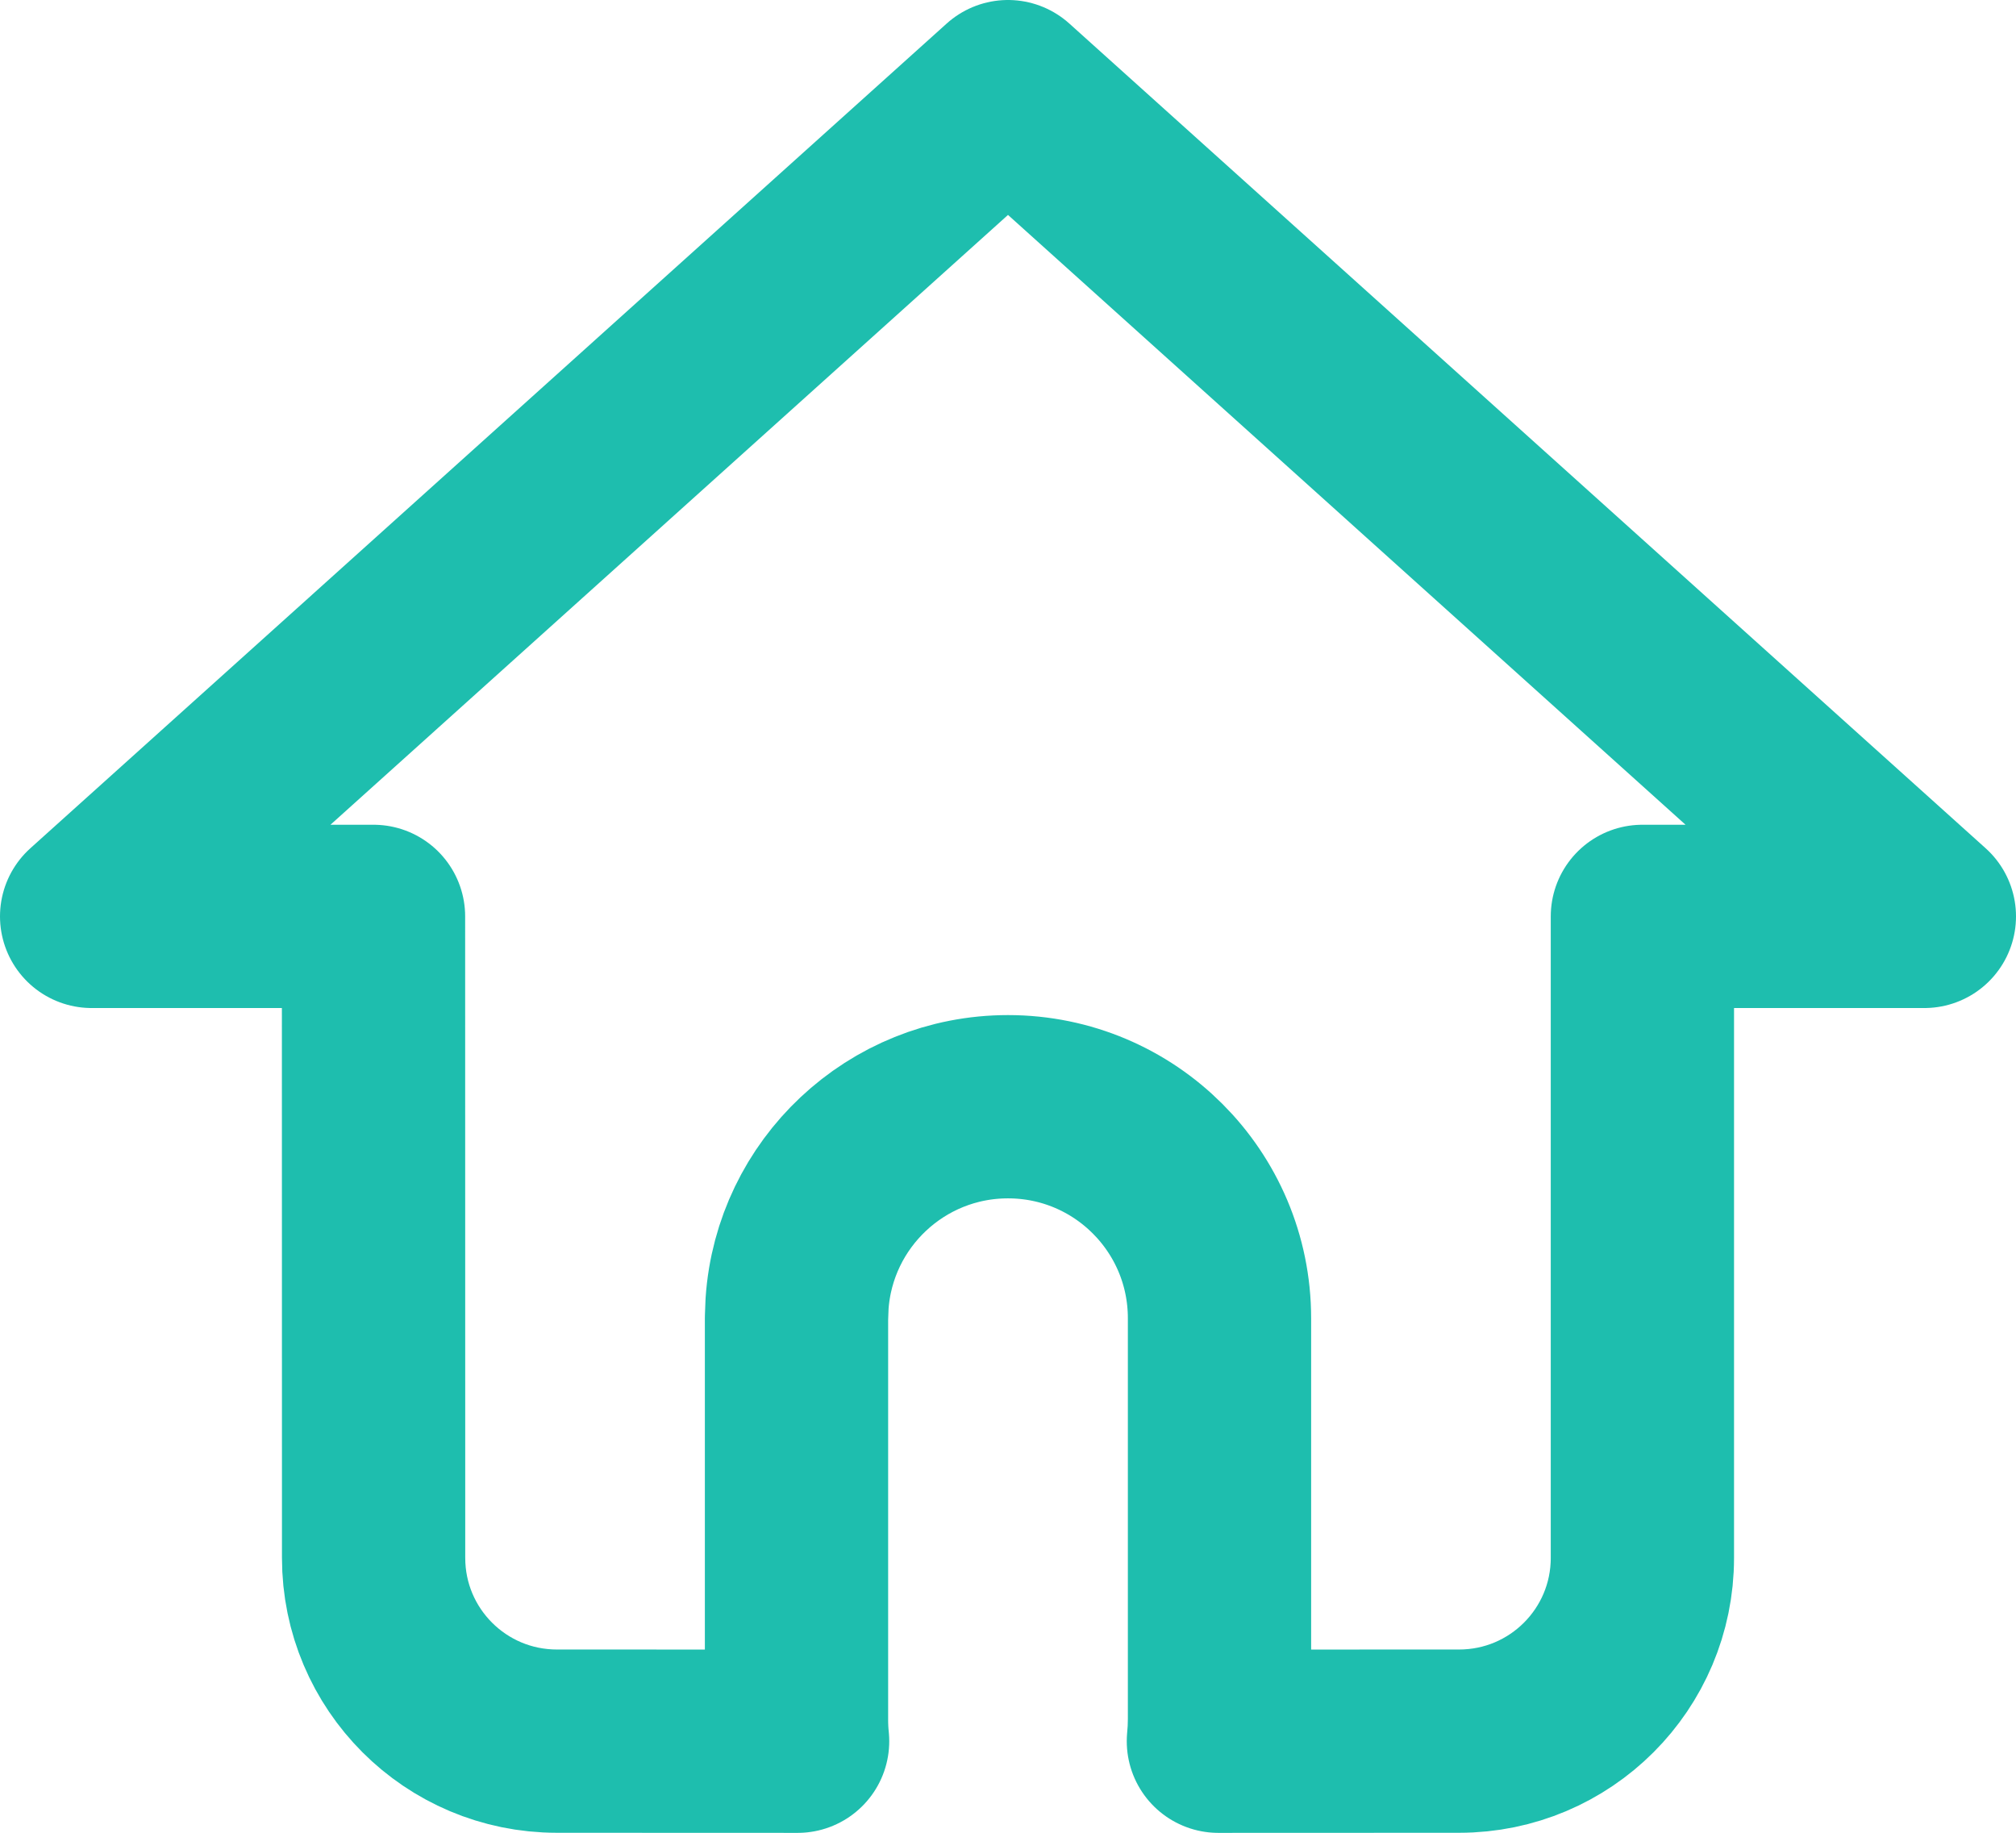 <?xml version="1.0" encoding="UTF-8"?>
<svg width="22px" height="20px" viewBox="0 0 22 20" version="1.1" xmlns="http://www.w3.org/2000/svg" xmlns:xlink="http://www.w3.org/1999/xlink">
    <title>Path 2 Copy</title>
    <g id="Symbols" stroke="none" stroke-width="1" fill="none" fill-rule="evenodd" stroke-linejoin="round">
        <g id="home_selected-copy" transform="translate(-1, 0)" stroke="#1EBEAE" stroke-width="2">
            <path d="M12,1 L18.922,7.23 L18.923,7.231 L18.923,7.231 L22,10 L18.923,10 L18.923,17 C18.923,18.105 18.028,19 16.923,19 L14.296,19.001 L14.305,18.886 L14.305,18.886 L14.308,18.769 L14.308,14.385 C14.308,13.11 13.275,12.077 12,12.077 C10.779,12.077 9.779,13.026 9.698,14.227 L9.692,14.385 L9.692,18.769 C9.692,18.847 9.696,18.925 9.704,19.001 L7.077,19 C5.972,19 5.077,18.105 5.077,17 L5.076,10 L2,10 L5.076,7.232 L5.077,7.231 L5.078,7.23 L12,1 Z" id="Path-2-Copy"></path>
        </g>
    </g>
</svg>
